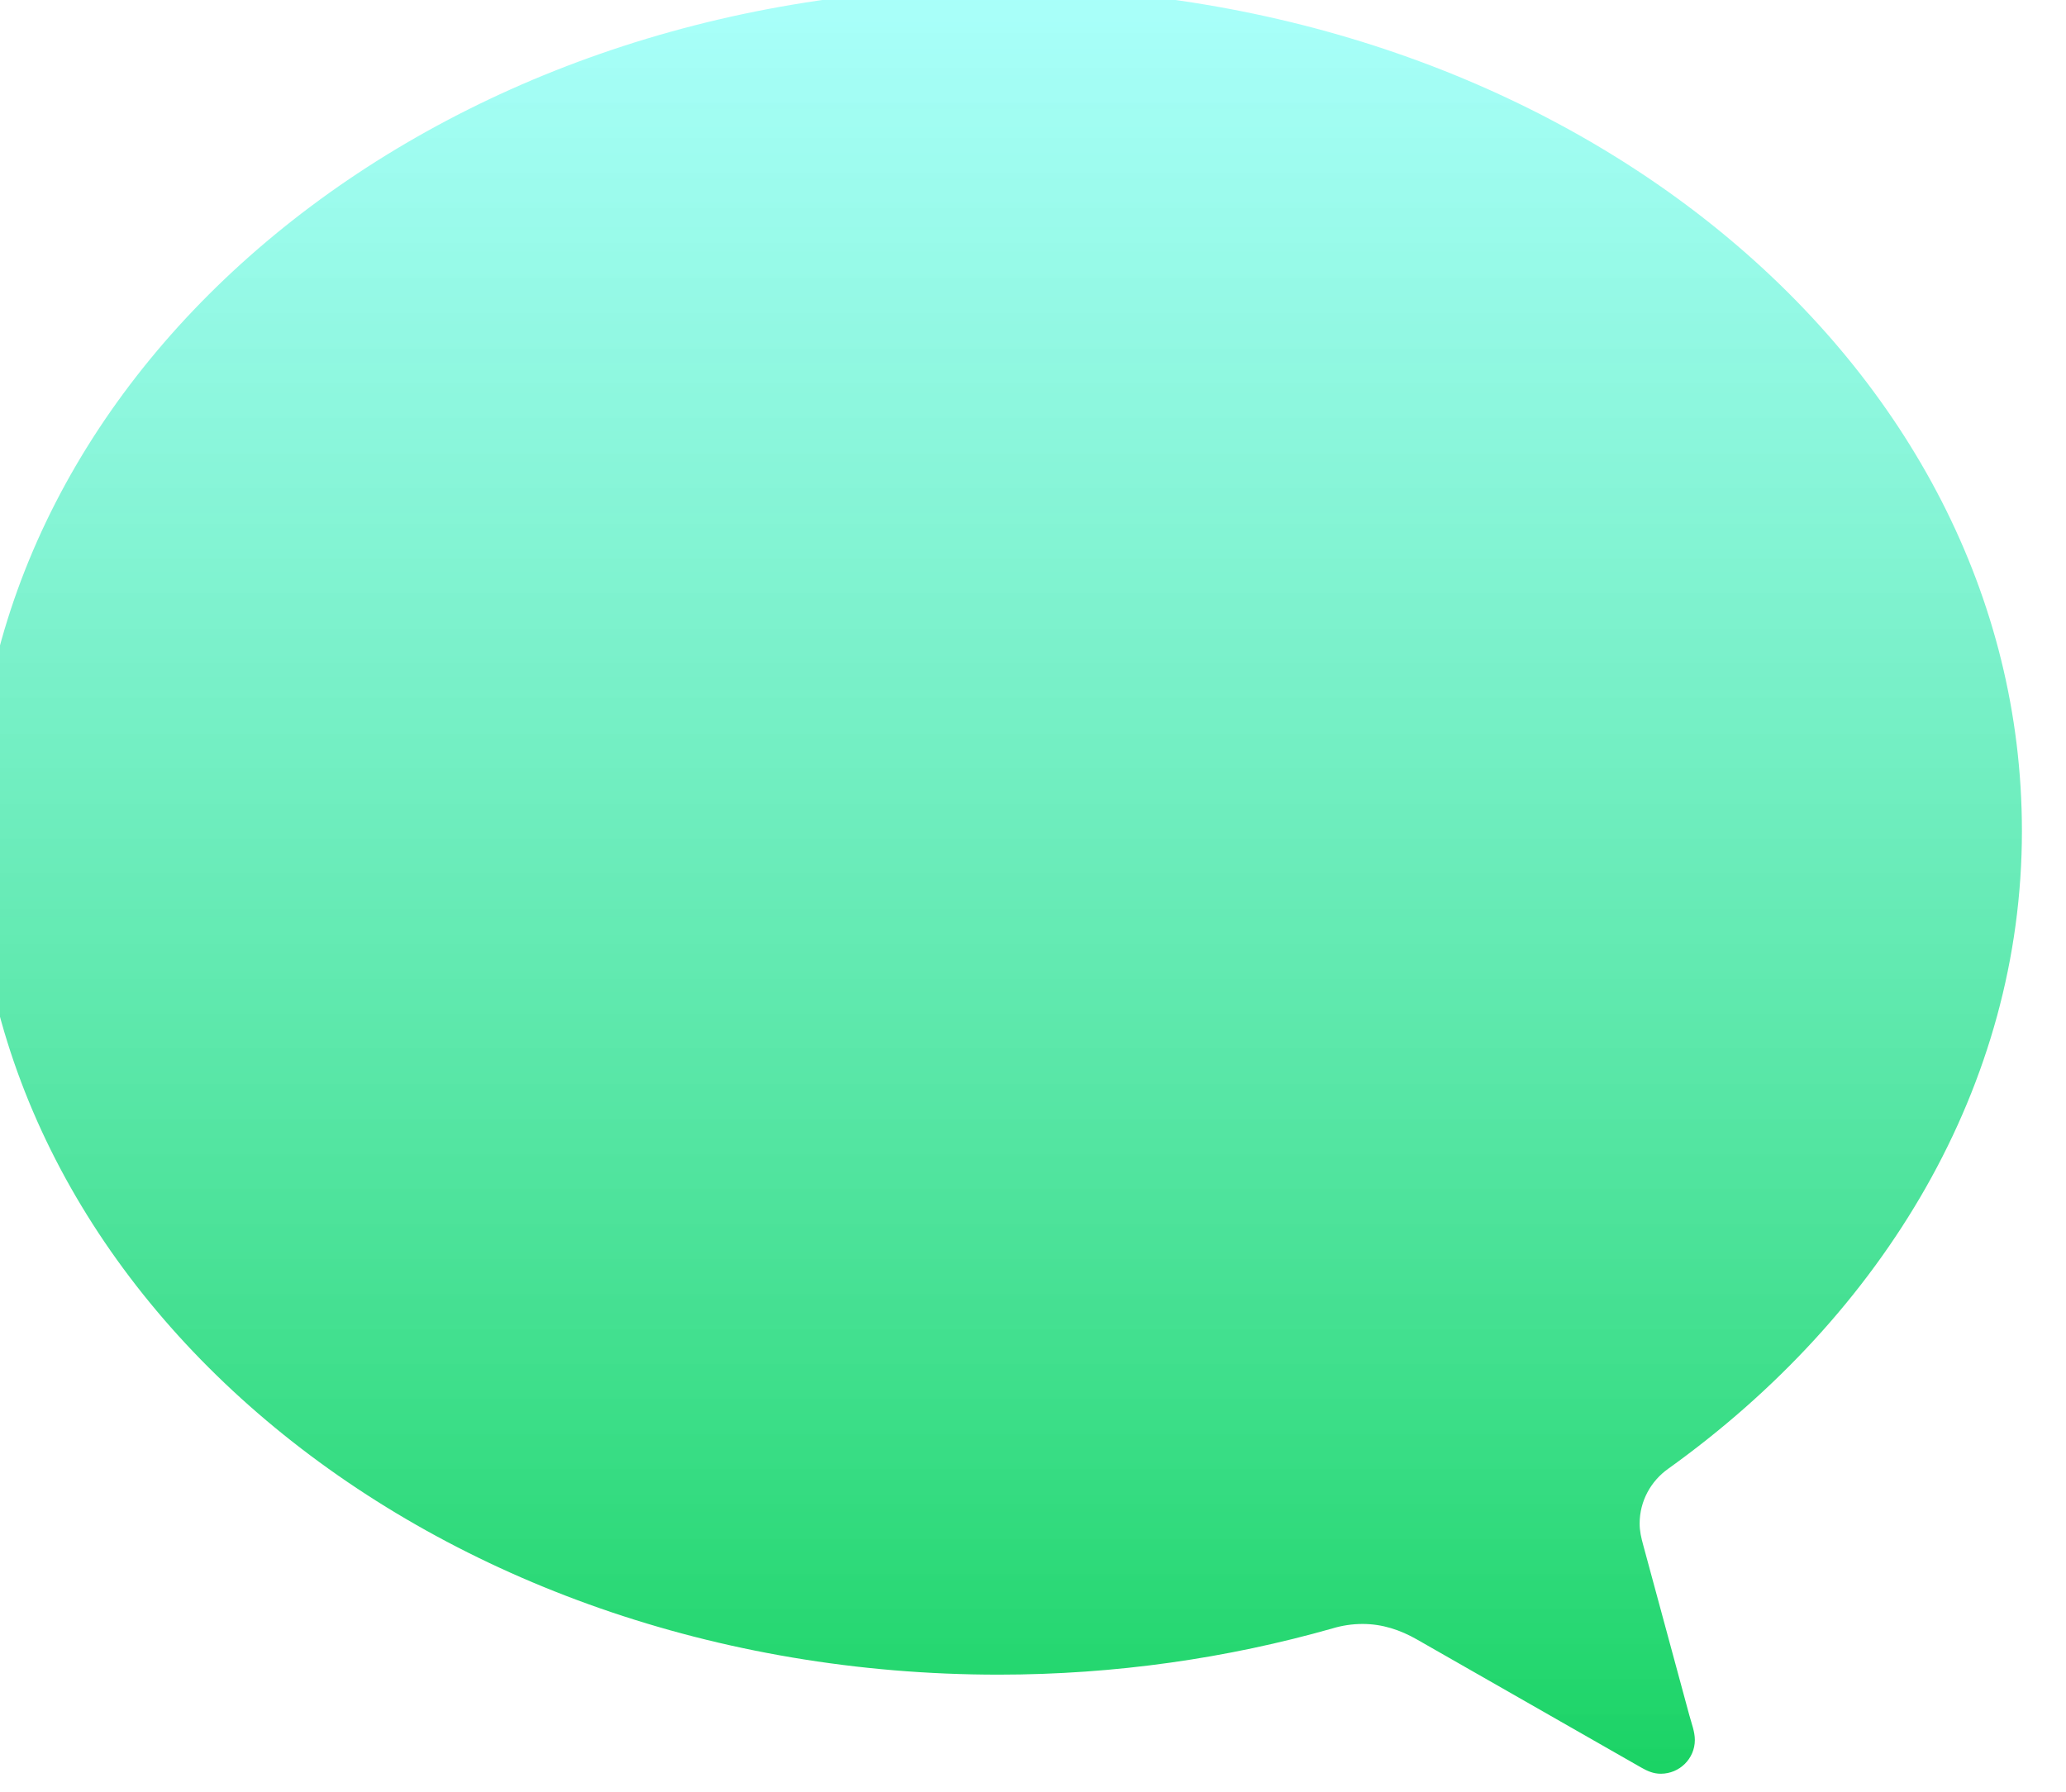 <svg width="83" height="72" viewBox="0 0 83 72" fill="none" xmlns="http://www.w3.org/2000/svg">
<g id="logo-wechat-hover-small" filter="url(#filter0_wechat_hover_small)">
<path fill-rule="evenodd" clip-rule="evenodd" d="M68.022 59.519C76.69 53.305 82.229 44.111 82.229 33.897C82.229 15 63.82 0 41.114 0C18.408 0 0 15.176 0 33.897C0 52.618 18.408 67.795 41.114 67.795C45.805 67.795 50.335 67.131 54.535 65.936C54.916 65.821 55.322 65.758 55.743 65.758C56.532 65.758 57.249 65.996 57.926 66.382L66.927 71.524C67.178 71.667 67.421 71.777 67.719 71.777C68.476 71.777 69.089 71.169 69.089 70.421C69.089 70.085 68.954 69.75 68.868 69.429C68.816 69.238 67.707 65.147 67.016 62.592C66.937 62.305 66.871 62.028 66.871 61.727C66.871 60.817 67.326 60.011 68.022 59.519Z" fill="url(#paint0_linear_wechat_small)"/>
</g>
<defs>
<filter id="filter0_wechat_hover_small" x="0" y="0" width="82.229" height="71.777" filterUnits="userSpaceOnUse" color-interpolation-filters="sRGB">
<feFlood flood-opacity="0" result="BackgroundImageFix"/>
<feBlend mode="normal" in="SourceGraphic" in2="BackgroundImageFix" result="shape"/>
<feColorMatrix in="SourceAlpha" type="matrix" values="0 0 0 0 0 0 0 0 0 0 0 0 0 0 0 0 0 0 127 0" result="hardAlpha"/>
<feOffset dy="0.5"/>
<feComposite in2="hardAlpha" operator="arithmetic" k2="-1" k3="1"/>
<feColorMatrix type="matrix" values="0 0 0 0 0 0 0 0 0 0.579 0 0 0 0 0.044 0 0 0 0.5 0"/>
<feBlend mode="normal" in2="shape" result="effect1_innerShadow"/>
<feColorMatrix in="SourceAlpha" type="matrix" values="0 0 0 0 0 0 0 0 0 0 0 0 0 0 0 0 0 0 127 0" result="hardAlpha"/>
<feOffset dx="1" dy="-1"/>
<feComposite in2="hardAlpha" operator="arithmetic" k2="-1" k3="1"/>
<feColorMatrix type="matrix" values="0 0 0 0 0 0 0 0 0 0.58 0 0 0 0 0.043 0 0 0 0.5 0"/>
<feBlend mode="normal" in2="effect1_innerShadow" result="effect2_innerShadow"/>
<feColorMatrix in="SourceAlpha" type="matrix" values="0 0 0 0 0 0 0 0 0 0 0 0 0 0 0 0 0 0 127 0" result="hardAlpha"/>
<feOffset dx="-2"/>
<feComposite in2="hardAlpha" operator="arithmetic" k2="-1" k3="1"/>
<feColorMatrix type="matrix" values="0 0 0 0 0.395 0 0 0 0 0.933 0 0 0 0 0.307 0 0 0 0.96 0"/>
<feBlend mode="normal" in2="effect2_innerShadow" result="effect3_innerShadow"/>
</filter>
<linearGradient id="paint0_linear_wechat_small" x1="40.556" y1="0.423" x2="40.556" y2="72.2" gradientUnits="userSpaceOnUse">
<stop stop-color="#84FFF8" stop-opacity="0.7"/>
<stop offset="1" stop-color="#00CE52" stop-opacity="0.9"/>
</linearGradient>
</defs>
</svg>
